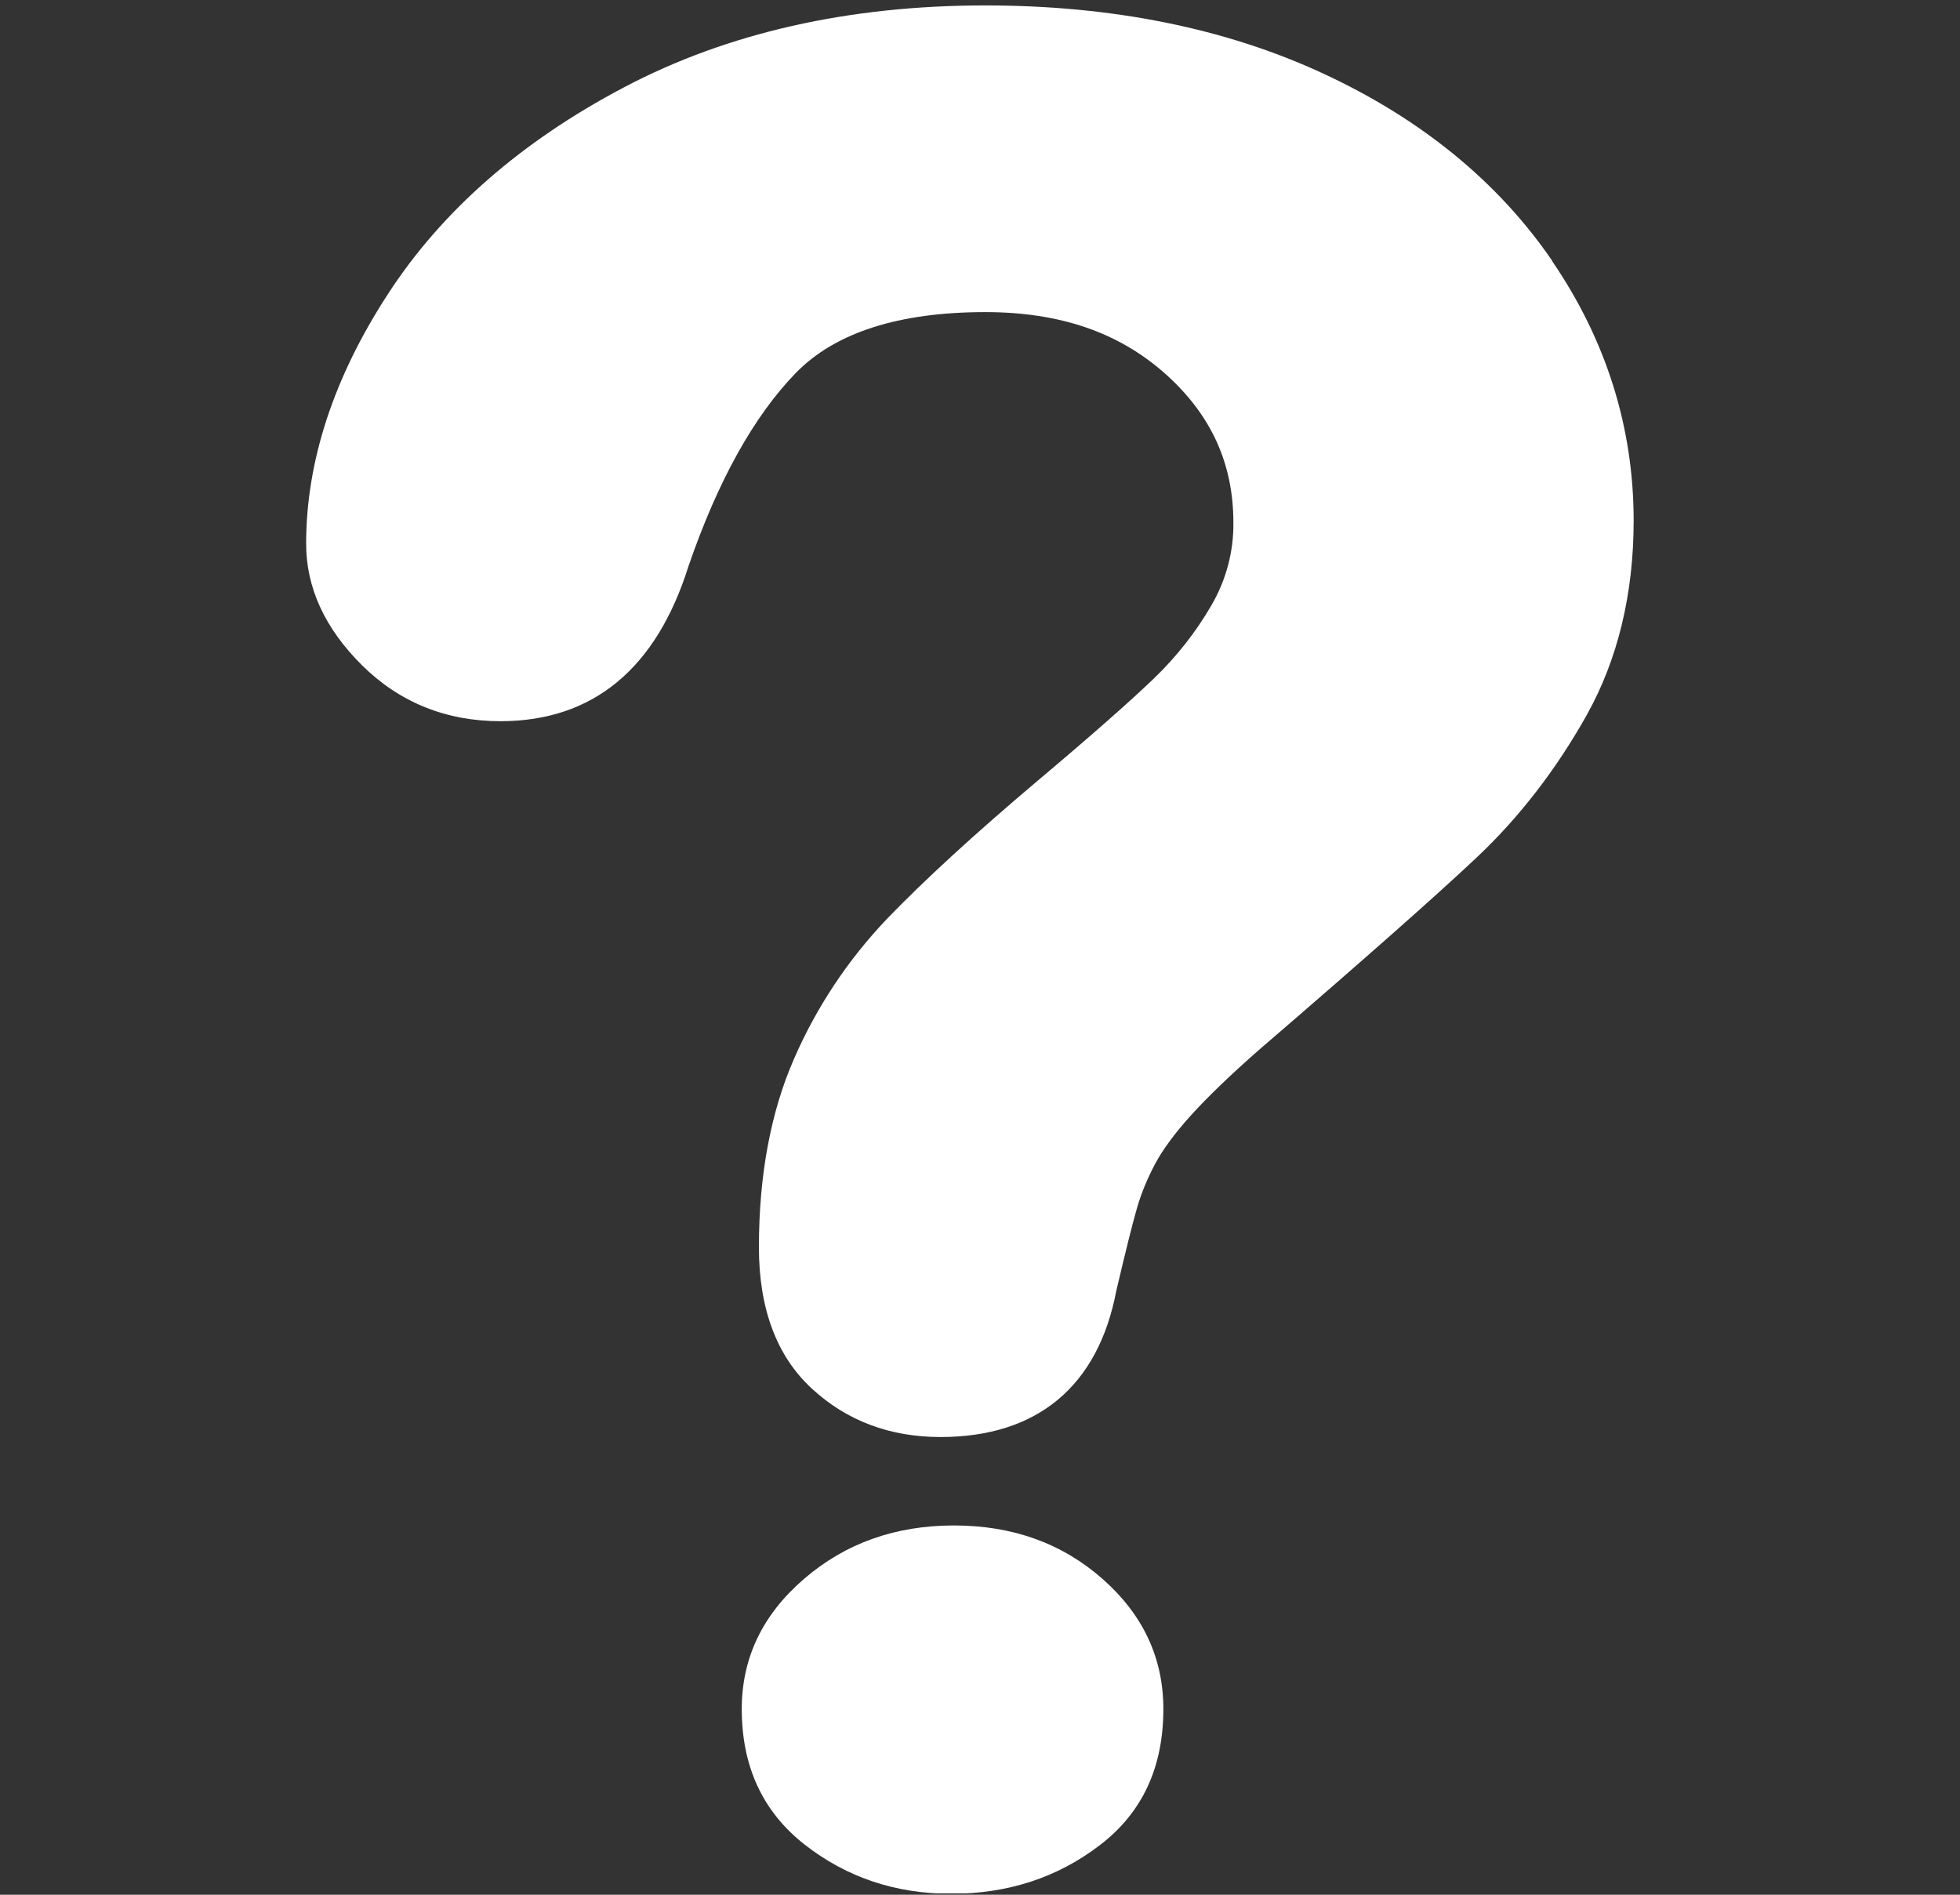 <svg width="120" height="116" viewBox="0 0 120 116" fill="none" xmlns="http://www.w3.org/2000/svg">
<rect x="0" y="0" width="120" height="116" fill="#333333" stroke="none"/>
<g clip-path="url(#clip0_32_3343)">
<path d="M58.406 93.392C54.812 93.392 51.754 94.483 49.219 96.67C46.682 98.857 45.414 101.513 45.414 104.627C45.414 108.152 46.697 110.913 49.258 112.925C51.829 114.935 54.812 115.941 58.234 115.941C61.714 115.941 64.746 114.95 67.341 112.961C69.936 110.978 71.226 108.203 71.226 104.629C71.226 101.513 69.988 98.859 67.511 96.672C65.029 94.483 61.997 93.392 58.406 93.392M95.042 15.982C91.749 11.16 87.034 7.293 81.017 4.505C75.043 1.729 68.083 0.332 60.317 0.332C51.962 0.332 44.528 2.013 38.228 5.334C31.914 8.653 27.049 12.915 23.745 18.012C20.419 23.124 18.743 28.264 18.743 33.292C18.743 35.983 19.898 38.488 22.176 40.74C24.465 43.004 27.315 44.153 30.641 44.153C36.304 44.153 40.185 40.938 42.156 34.652C43.95 29.438 46.161 25.47 48.718 22.839C51.126 20.361 55.029 19.108 60.319 19.108C64.881 19.108 68.479 20.34 71.334 22.875C74.147 25.382 75.514 28.372 75.514 32.01C75.531 33.771 75.07 35.506 74.177 37.043C73.228 38.684 72.047 40.19 70.667 41.518C69.204 42.927 66.793 45.052 63.497 47.826C59.657 51.068 56.558 53.916 54.294 56.265C51.901 58.781 49.979 61.677 48.613 64.826C47.186 68.084 46.464 71.963 46.464 76.36C46.464 80.118 47.552 83.028 49.703 85.011C51.831 86.979 54.48 87.978 57.583 87.978C63.516 87.978 67.241 84.855 68.347 79.015C68.921 76.586 69.339 74.888 69.623 73.918C69.879 73.041 70.251 72.141 70.729 71.242C71.192 70.372 71.927 69.38 72.911 68.289C73.941 67.15 75.341 65.804 77.049 64.304C83.441 58.803 87.949 54.817 90.45 52.459C93.03 50.022 95.28 47.106 97.146 43.779C99.051 40.366 100.02 36.358 100.02 31.863C100.016 26.167 98.34 20.829 95.031 15.987" fill="white"/>
</g>
<defs>
<clipPath id="clip0_32_3343">
<rect width="120" height="115.581" fill="white" transform="translate(0 0.332)"/>
</clipPath>
</defs>
</svg>
